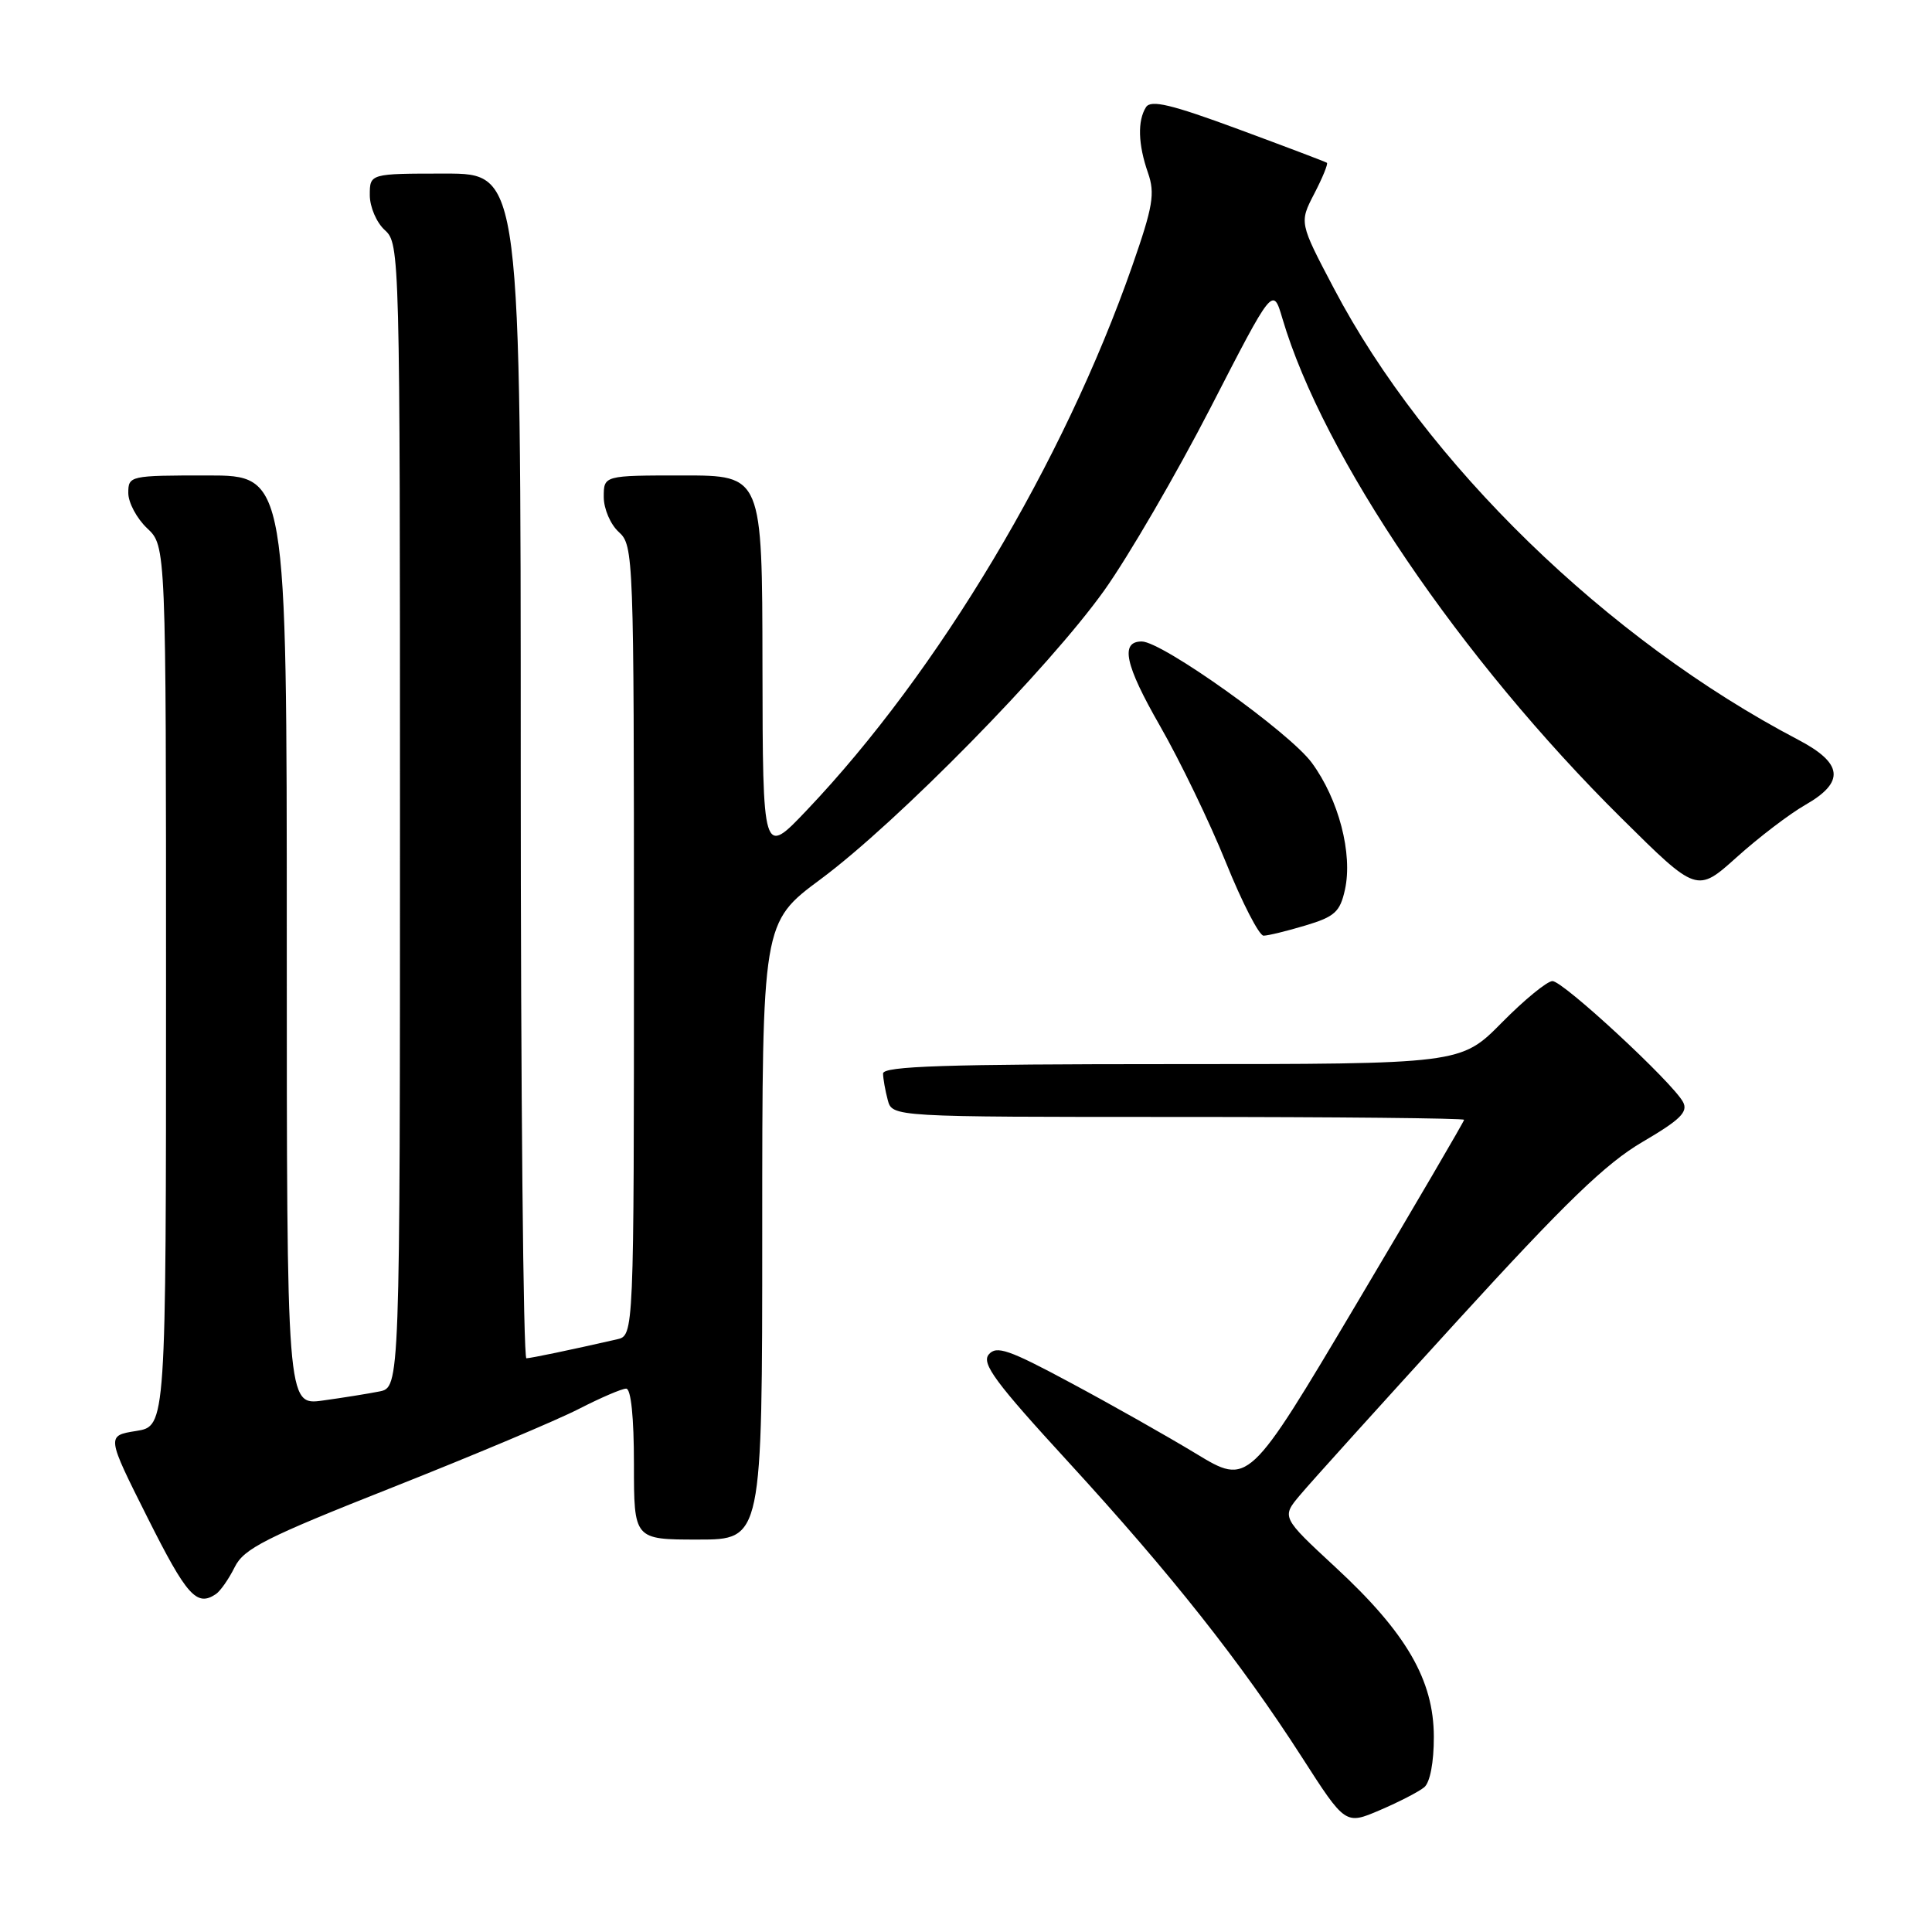 <?xml version="1.0" encoding="UTF-8" standalone="no"?>
<!DOCTYPE svg PUBLIC "-//W3C//DTD SVG 1.1//EN" "http://www.w3.org/Graphics/SVG/1.1/DTD/svg11.dtd" >
<svg xmlns="http://www.w3.org/2000/svg" xmlns:xlink="http://www.w3.org/1999/xlink" version="1.1" viewBox="0 0 256 256">
 <g >
 <path fill="currentColor"
d=" M 188.72 236.82 C 189.49 236.18 190.00 233.50 189.99 230.13 C 189.98 222.62 186.35 216.36 176.97 207.68 C 169.79 201.03 169.79 201.03 172.30 198.06 C 173.67 196.42 183.04 186.05 193.11 175.01 C 207.42 159.33 212.79 154.14 217.66 151.30 C 222.66 148.37 223.71 147.33 223.01 146.02 C 221.62 143.42 207.13 130.00 205.71 130.00 C 205.01 130.00 201.99 132.47 199.00 135.50 C 193.57 141.00 193.57 141.00 155.28 141.00 C 125.32 141.00 117.00 141.27 117.01 142.25 C 117.02 142.94 117.30 144.51 117.63 145.75 C 118.23 148.00 118.23 148.00 156.12 148.00 C 176.95 148.00 194.00 148.17 194.00 148.38 C 194.00 148.59 187.57 159.58 179.72 172.80 C 165.44 196.84 165.44 196.84 158.47 192.61 C 154.64 190.29 147.16 186.06 141.85 183.22 C 133.66 178.82 132.03 178.26 131.01 179.48 C 130.03 180.67 131.92 183.22 141.55 193.71 C 155.19 208.59 164.38 220.20 172.49 232.81 C 178.27 241.81 178.27 241.81 182.85 239.85 C 185.37 238.77 188.01 237.41 188.72 236.82 Z  M 28.60 211.23 C 29.20 210.83 30.32 209.22 31.10 207.65 C 32.31 205.20 35.16 203.75 52.00 197.09 C 62.73 192.84 73.85 188.16 76.72 186.68 C 79.59 185.21 82.40 184.00 82.97 184.00 C 83.61 184.00 84.00 187.79 84.00 194.00 C 84.00 204.00 84.00 204.00 92.50 204.00 C 101.00 204.00 101.00 204.00 101.00 163.12 C 101.00 122.24 101.00 122.24 108.75 116.49 C 118.91 108.95 138.98 88.52 146.32 78.23 C 149.52 73.74 155.86 62.84 160.41 54.01 C 168.67 37.94 168.67 37.94 169.93 42.22 C 175.32 60.45 193.55 87.32 214.85 108.41 C 224.85 118.32 224.85 118.32 230.14 113.57 C 233.04 110.96 237.12 107.85 239.20 106.66 C 244.50 103.63 244.23 101.14 238.25 98.01 C 212.97 84.77 188.90 61.37 176.74 38.20 C 172.16 29.50 172.16 29.50 174.15 25.66 C 175.25 23.54 176.00 21.70 175.82 21.57 C 175.65 21.44 170.36 19.44 164.09 17.12 C 155.18 13.83 152.50 13.19 151.85 14.20 C 150.71 16.01 150.80 19.13 152.11 22.89 C 153.07 25.64 152.78 27.35 150.03 35.23 C 140.95 61.23 124.32 89.04 106.90 107.36 C 101.07 113.50 101.07 113.50 101.03 88.25 C 101.00 63.00 101.00 63.00 90.50 63.00 C 80.00 63.00 80.00 63.00 80.00 65.85 C 80.00 67.42 80.89 69.50 82.00 70.50 C 83.95 72.27 84.00 73.58 84.00 124.64 C 84.00 176.96 84.00 176.96 81.75 177.47 C 75.39 178.92 70.42 179.95 69.75 179.98 C 69.34 179.99 69.00 144.68 69.00 101.50 C 69.00 23.00 69.00 23.00 59.00 23.00 C 49.00 23.00 49.00 23.00 49.00 25.85 C 49.00 27.42 49.89 29.50 51.00 30.50 C 52.97 32.28 53.00 33.58 53.00 108.08 C 53.00 183.84 53.00 183.84 50.25 184.38 C 48.74 184.68 45.36 185.22 42.75 185.58 C 38.00 186.23 38.00 186.23 38.00 124.61 C 38.00 63.00 38.00 63.00 27.50 63.00 C 17.18 63.00 17.00 63.04 17.00 65.33 C 17.00 66.60 18.13 68.71 19.50 70.00 C 22.00 72.35 22.00 72.35 22.00 130.66 C 22.00 188.98 22.00 188.98 18.05 189.61 C 14.10 190.24 14.10 190.24 19.56 201.12 C 24.75 211.46 26.06 212.93 28.60 211.23 Z  M 172.98 122.63 C 176.86 121.47 177.56 120.83 178.21 117.90 C 179.27 113.13 177.38 105.91 173.82 101.07 C 170.84 97.02 153.99 85.00 151.29 85.00 C 148.40 85.00 149.06 88.09 153.69 96.16 C 156.34 100.78 160.28 108.93 162.44 114.28 C 164.60 119.63 166.85 123.99 167.43 123.98 C 168.02 123.98 170.52 123.37 172.98 122.63 Z "/>
</g>
</svg>